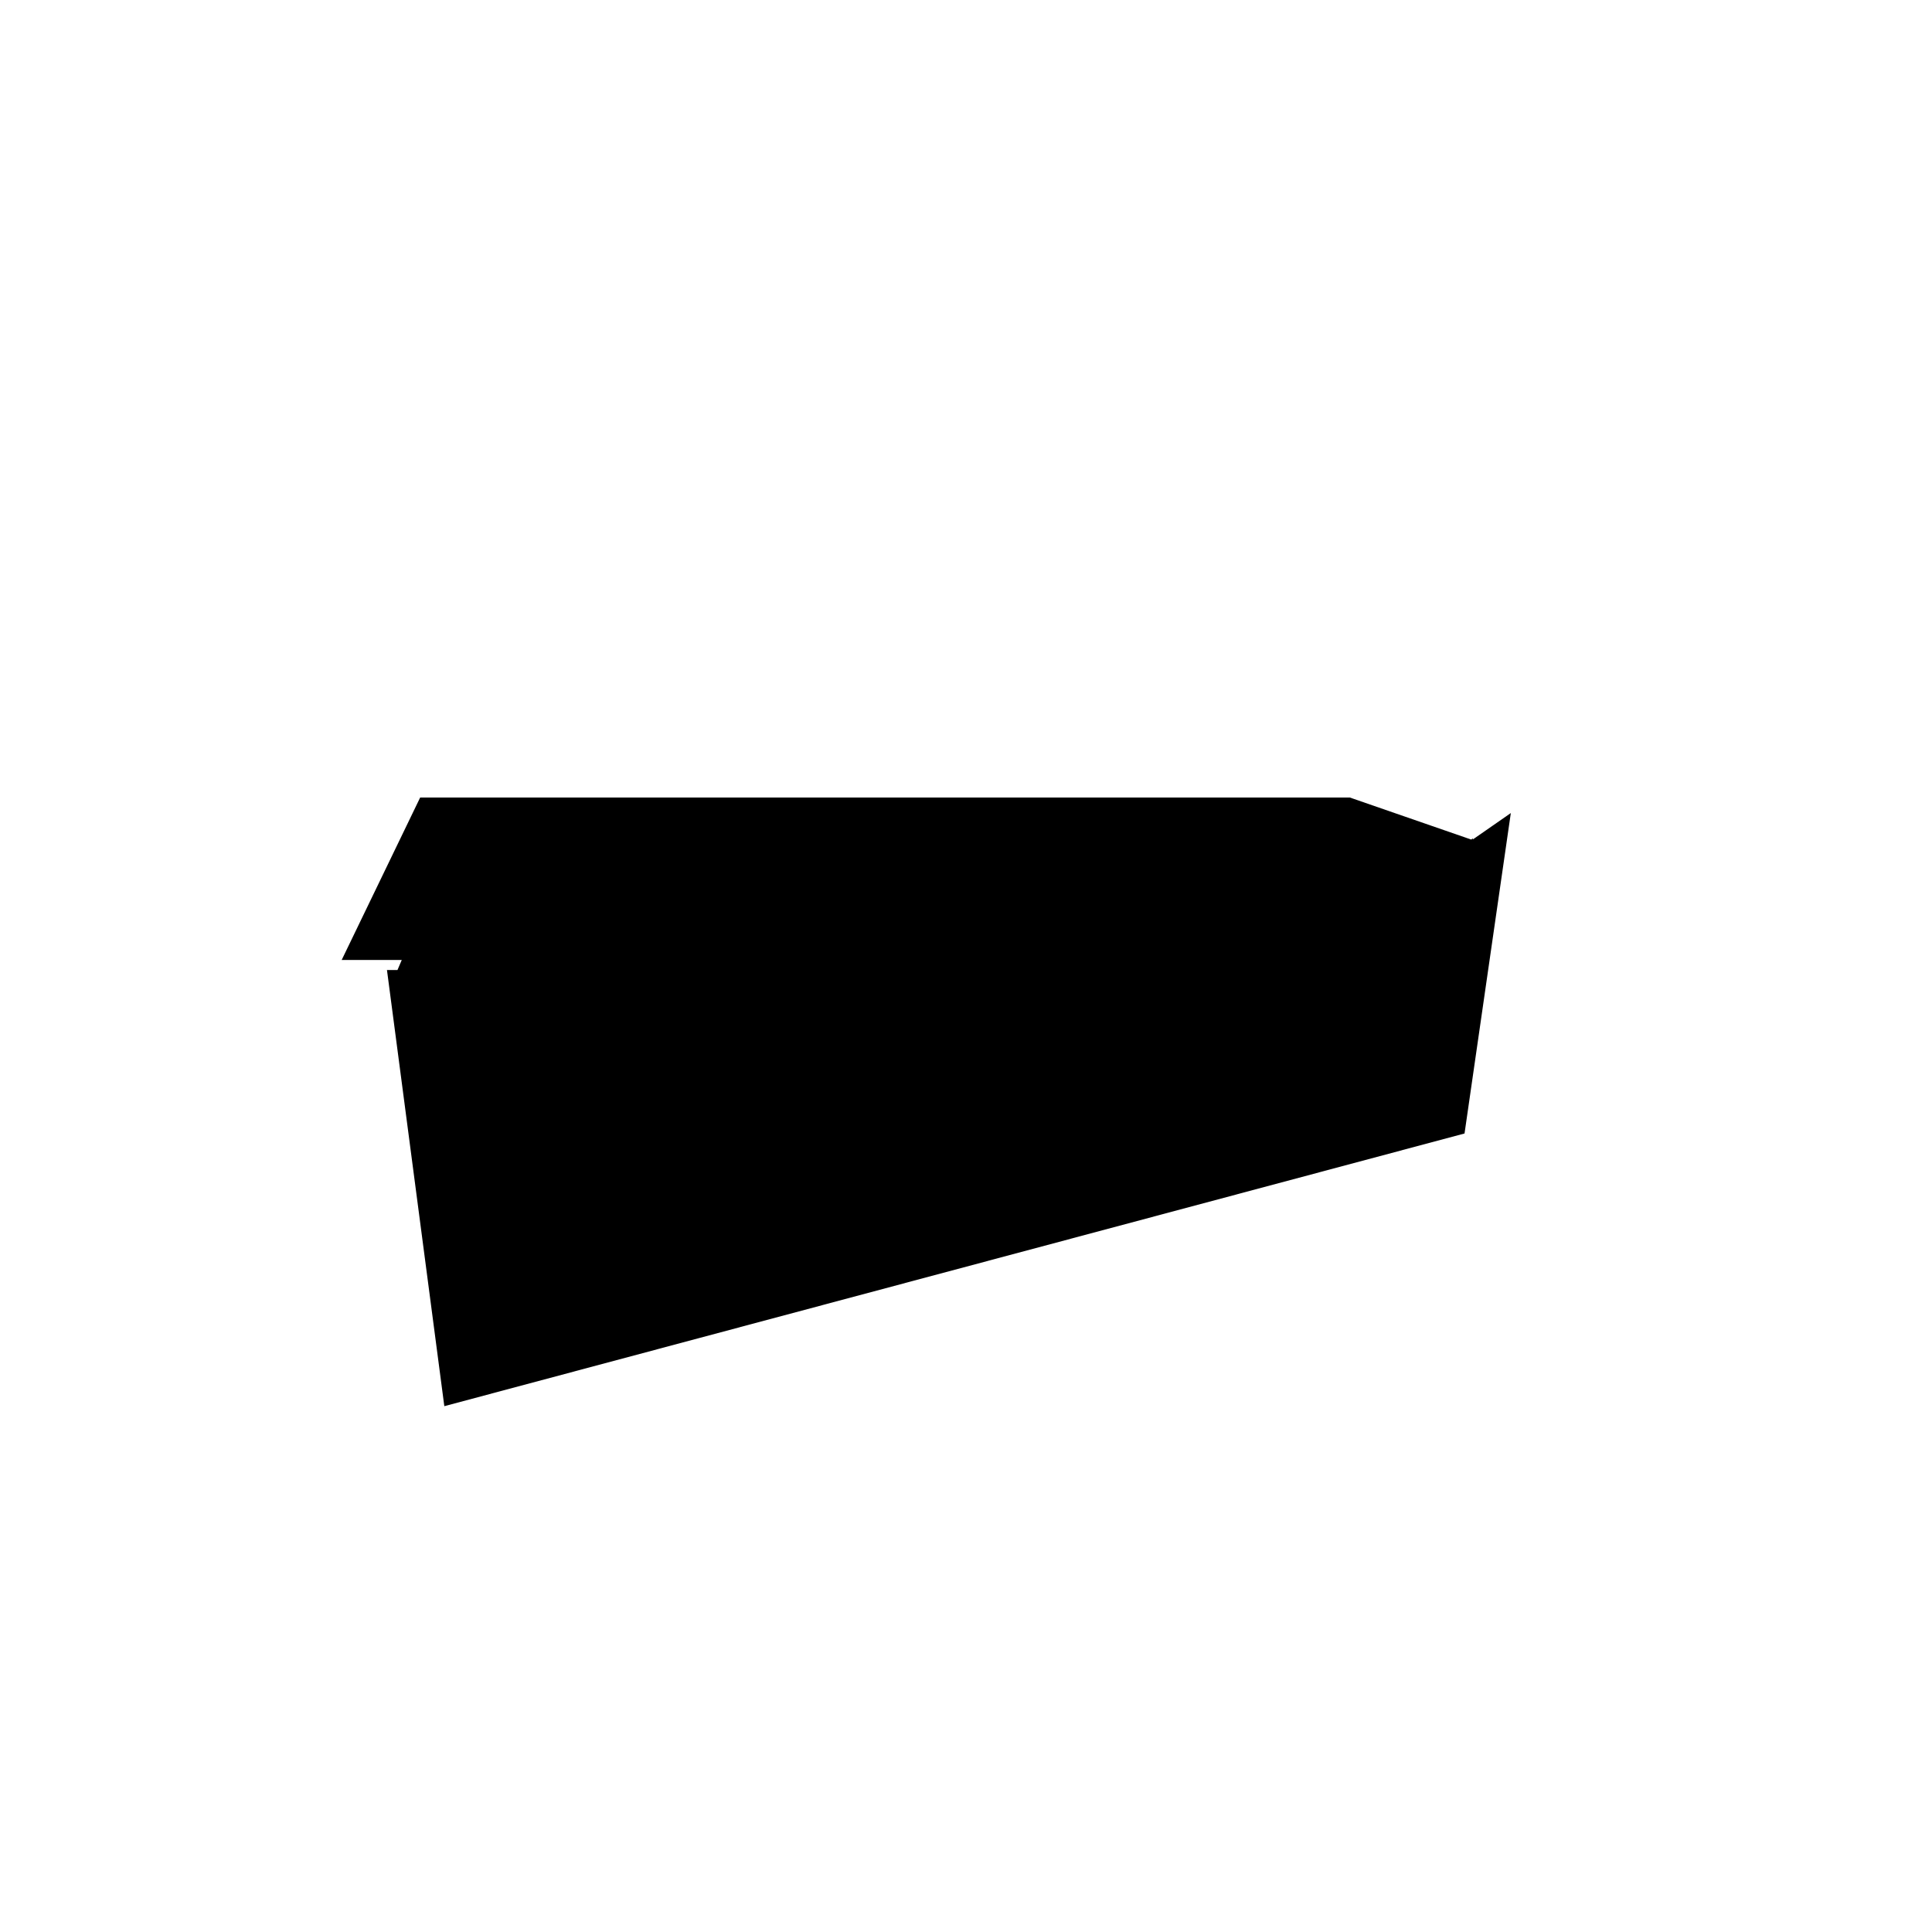 <svg xmlns="http://www.w3.org/2000/svg" height="24" viewBox="0 -960 960 960" width="24"><path d="m169.78-483 39-80.72h461.94l68.5 23.72-97.72 57 90.48-60.48-43.96 133L250-295l-27.5-188h-52.72Zm51 221.72L192.28-478h5.22l30.52-71.52h423.96L710-533l-71.5 55 112.22-78-23 159.22-506.94 135.5Z"/></svg>